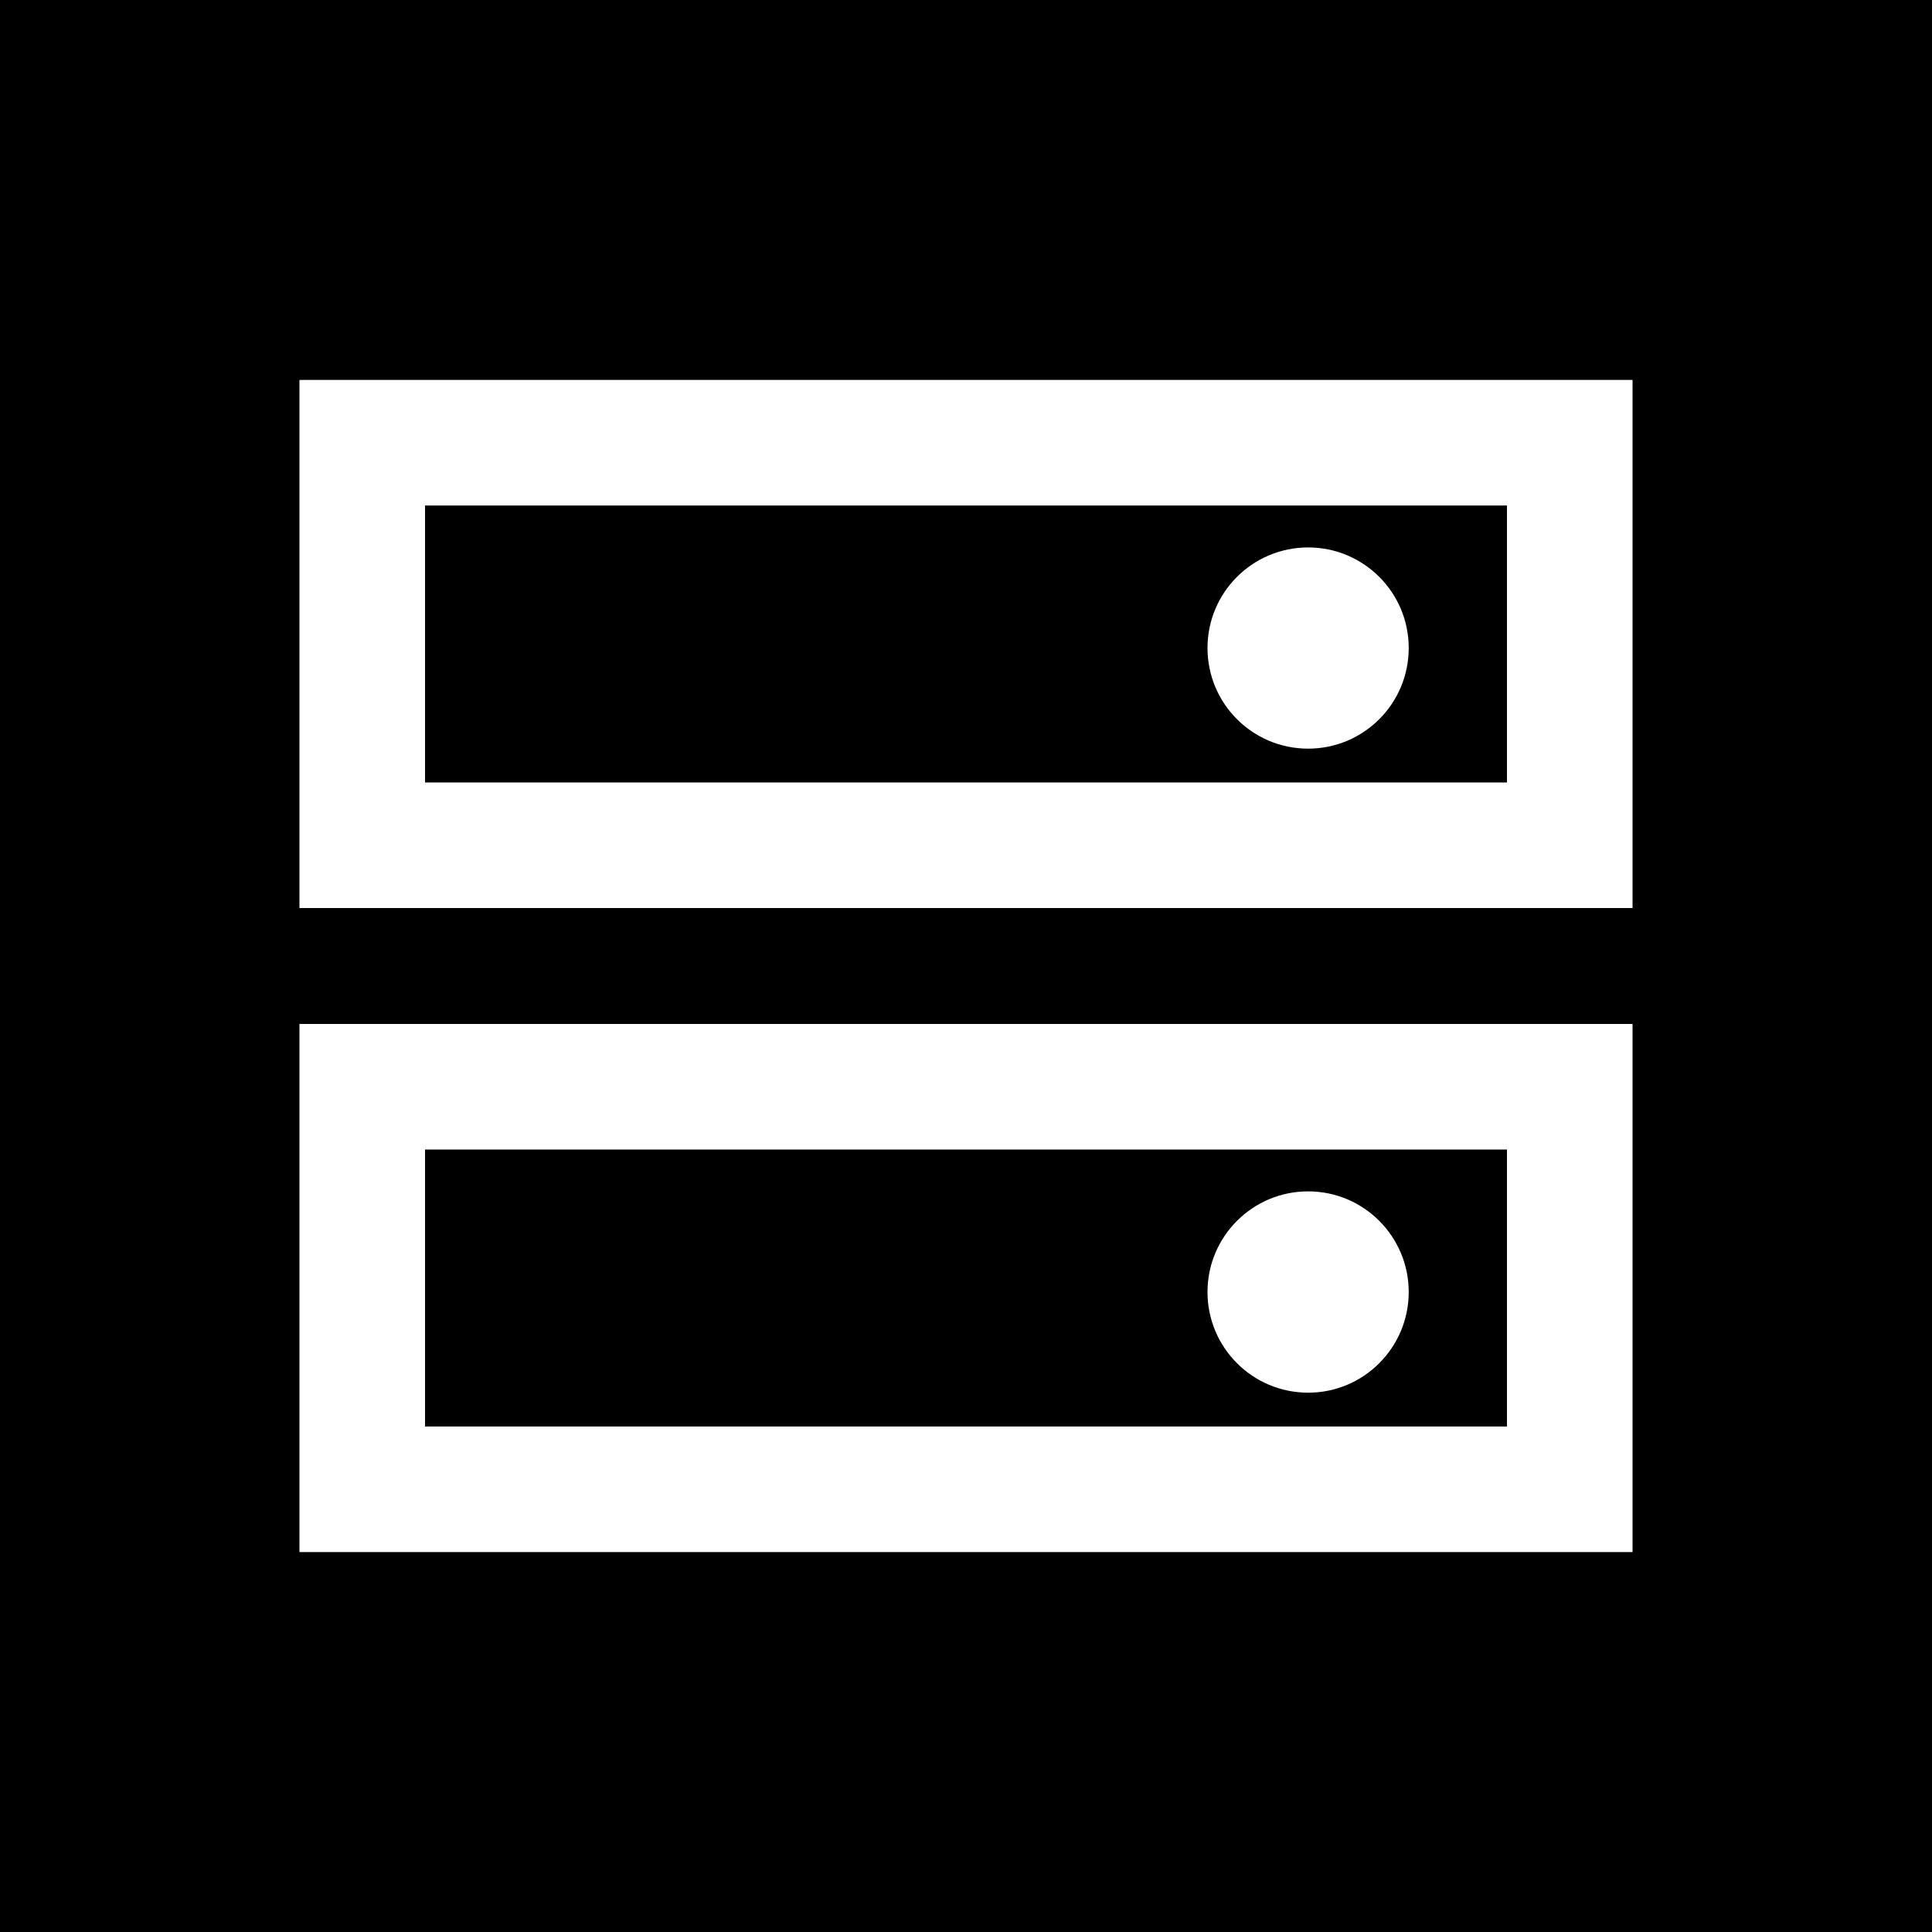 <?xml version="1.0" encoding="UTF-8"?>
<svg width="20px" height="20px" viewBox="0 0 20 20" version="1.1" xmlns="http://www.w3.org/2000/svg" xmlns:xlink="http://www.w3.org/1999/xlink">
    <!-- Generator: Sketch 48.2 (47327) - http://www.bohemiancoding.com/sketch -->
    <title>ico_dbqcs</title>
    <desc></desc>
    <desc>bsp dbqcs 브랜드 CI</desc>
    <defs></defs>
    <g id="GNB_Select-box" stroke="none" stroke-width="1" fill="none" fill-rule="evenodd" transform="translate(-101, -523)">
        <g id="Group-3" transform="translate(91, 48)">
            <g id="ico_dbqcs" transform="translate(10, 475)">
                <rect id="Rectangle-3" fill="#000000" x="0" y="0" width="20" height="20"></rect>
                <path d="M14.583,6.708 C14.583,7.284 14.117,7.75 13.542,7.75 C12.966,7.75 12.5,7.284 12.5,6.708 C12.5,6.133 12.966,5.667 13.542,5.667 C14.117,5.667 14.583,6.133 14.583,6.708 Z" id="Fill-1" fill="#FFFFFF"></path>
                <polygon id="Stroke-3" stroke="#FFFFFF" stroke-width="1.3" points="3.75 8.75 16.25 8.75 16.25 4.583 3.75 4.583"></polygon>
                <path d="M14.583,13.375 C14.583,13.95 14.117,14.417 13.542,14.417 C12.966,14.417 12.5,13.95 12.5,13.375 C12.5,12.8 12.966,12.333 13.542,12.333 C14.117,12.333 14.583,12.8 14.583,13.375" id="Fill-5" fill="#FFFFFF"></path>
                <polygon id="Stroke-6" stroke="#FFFFFF" stroke-width="1.3" points="3.75 15.417 16.25 15.417 16.25 11.25 3.75 11.25"></polygon>
            </g>
        </g>
    </g>
</svg>
